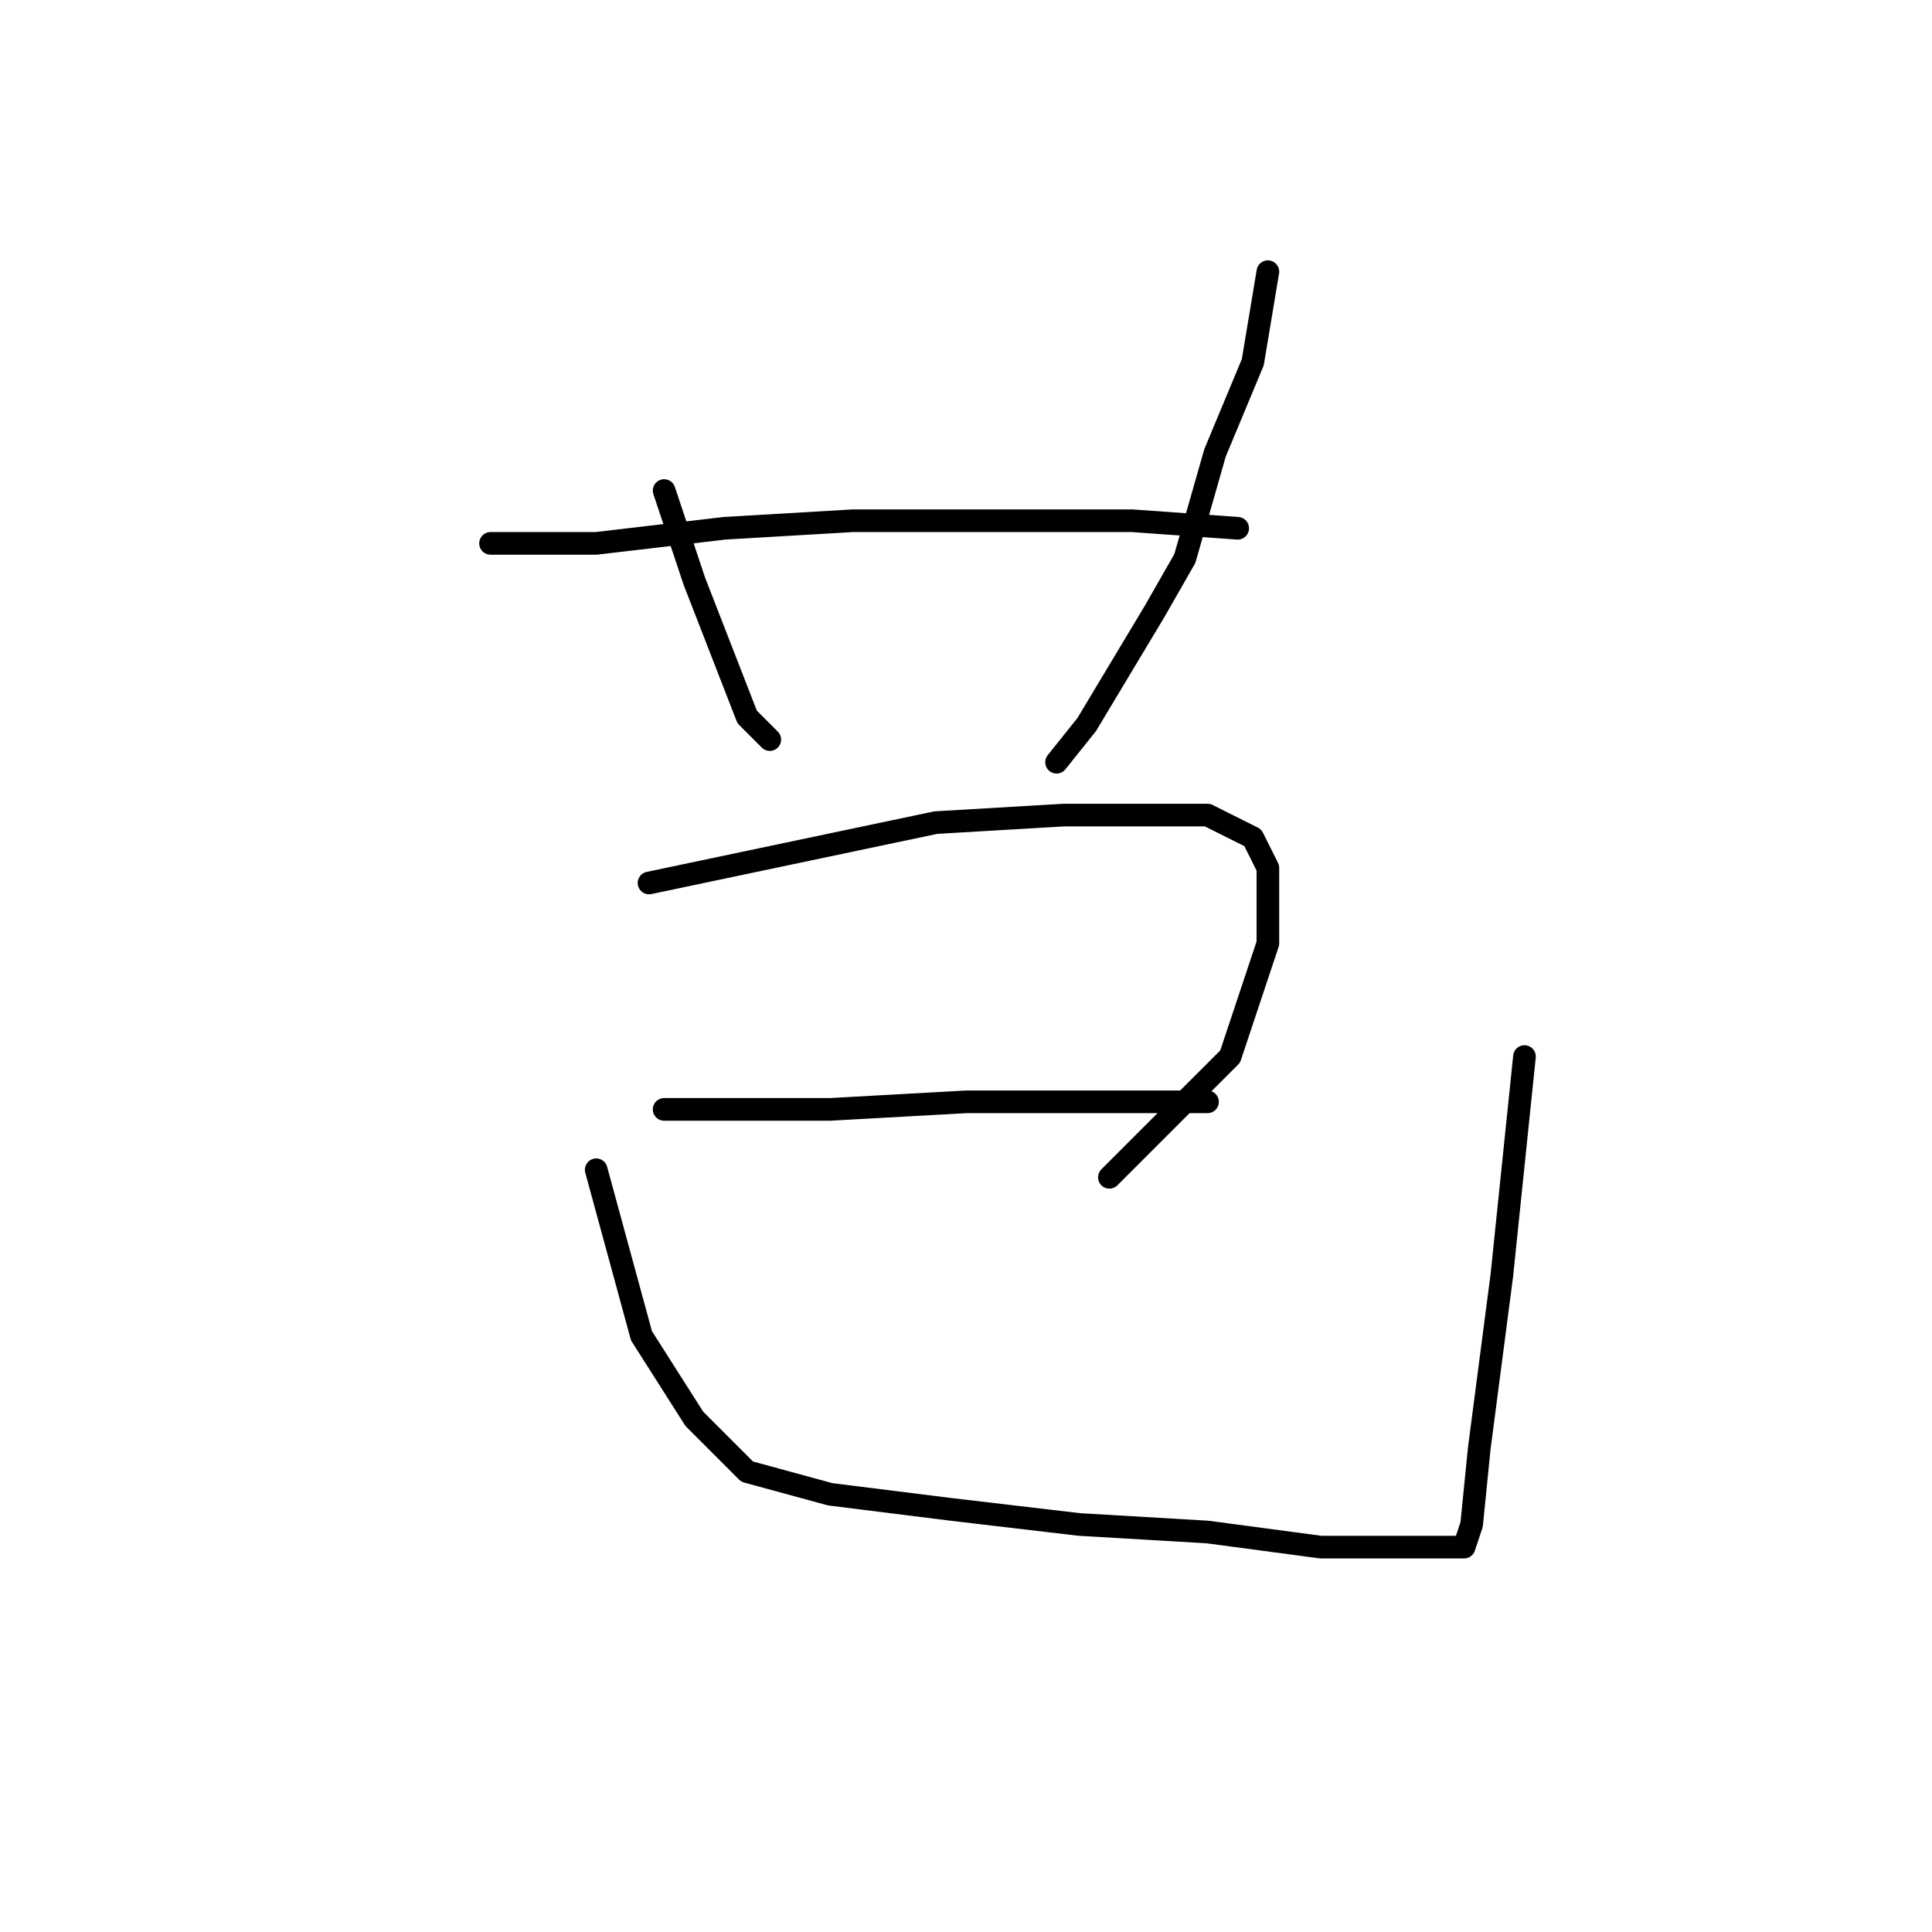 <?xml version="1.0" standalone="no"?>
    <svg width="256" height="256" xmlns="http://www.w3.org/2000/svg" version="1.1">
    <polyline stroke="black" stroke-width="3" stroke-linecap="round" fill="transparent" stroke-linejoin="round" points="88 65 90 71 92 77 99 95 102 98 102 98 " />
        <polyline stroke="black" stroke-width="3" stroke-linecap="round" fill="transparent" stroke-linejoin="round" points="168 36 167 42 166 48 161 60 157 74 153 81 144 96 140 101 140 101 " />
        <polyline stroke="black" stroke-width="3" stroke-linecap="round" fill="transparent" stroke-linejoin="round" points="65 72 72 72 79 72 96 70 113 69 122 69 150 69 164 70 164 70 " />
        <polyline stroke="black" stroke-width="3" stroke-linecap="round" fill="transparent" stroke-linejoin="round" points="86 117 105 113 124 109 141 108 156 108 160 108 166 111 168 115 168 125 163 140 152 151 147 156 147 156 " />
        <polyline stroke="black" stroke-width="3" stroke-linecap="round" fill="transparent" stroke-linejoin="round" points="88 147 99 147 110 147 128 146 142 146 157 146 160 146 160 146 " />
        <polyline stroke="black" stroke-width="3" stroke-linecap="round" fill="transparent" stroke-linejoin="round" points="79 155 82 166 85 177 92 188 99 195 110 198 126 200 143 202 160 203 175 205 185 205 192 205 194 205 195 202 196 192 199 169 202 140 202 140 " />
        </svg>